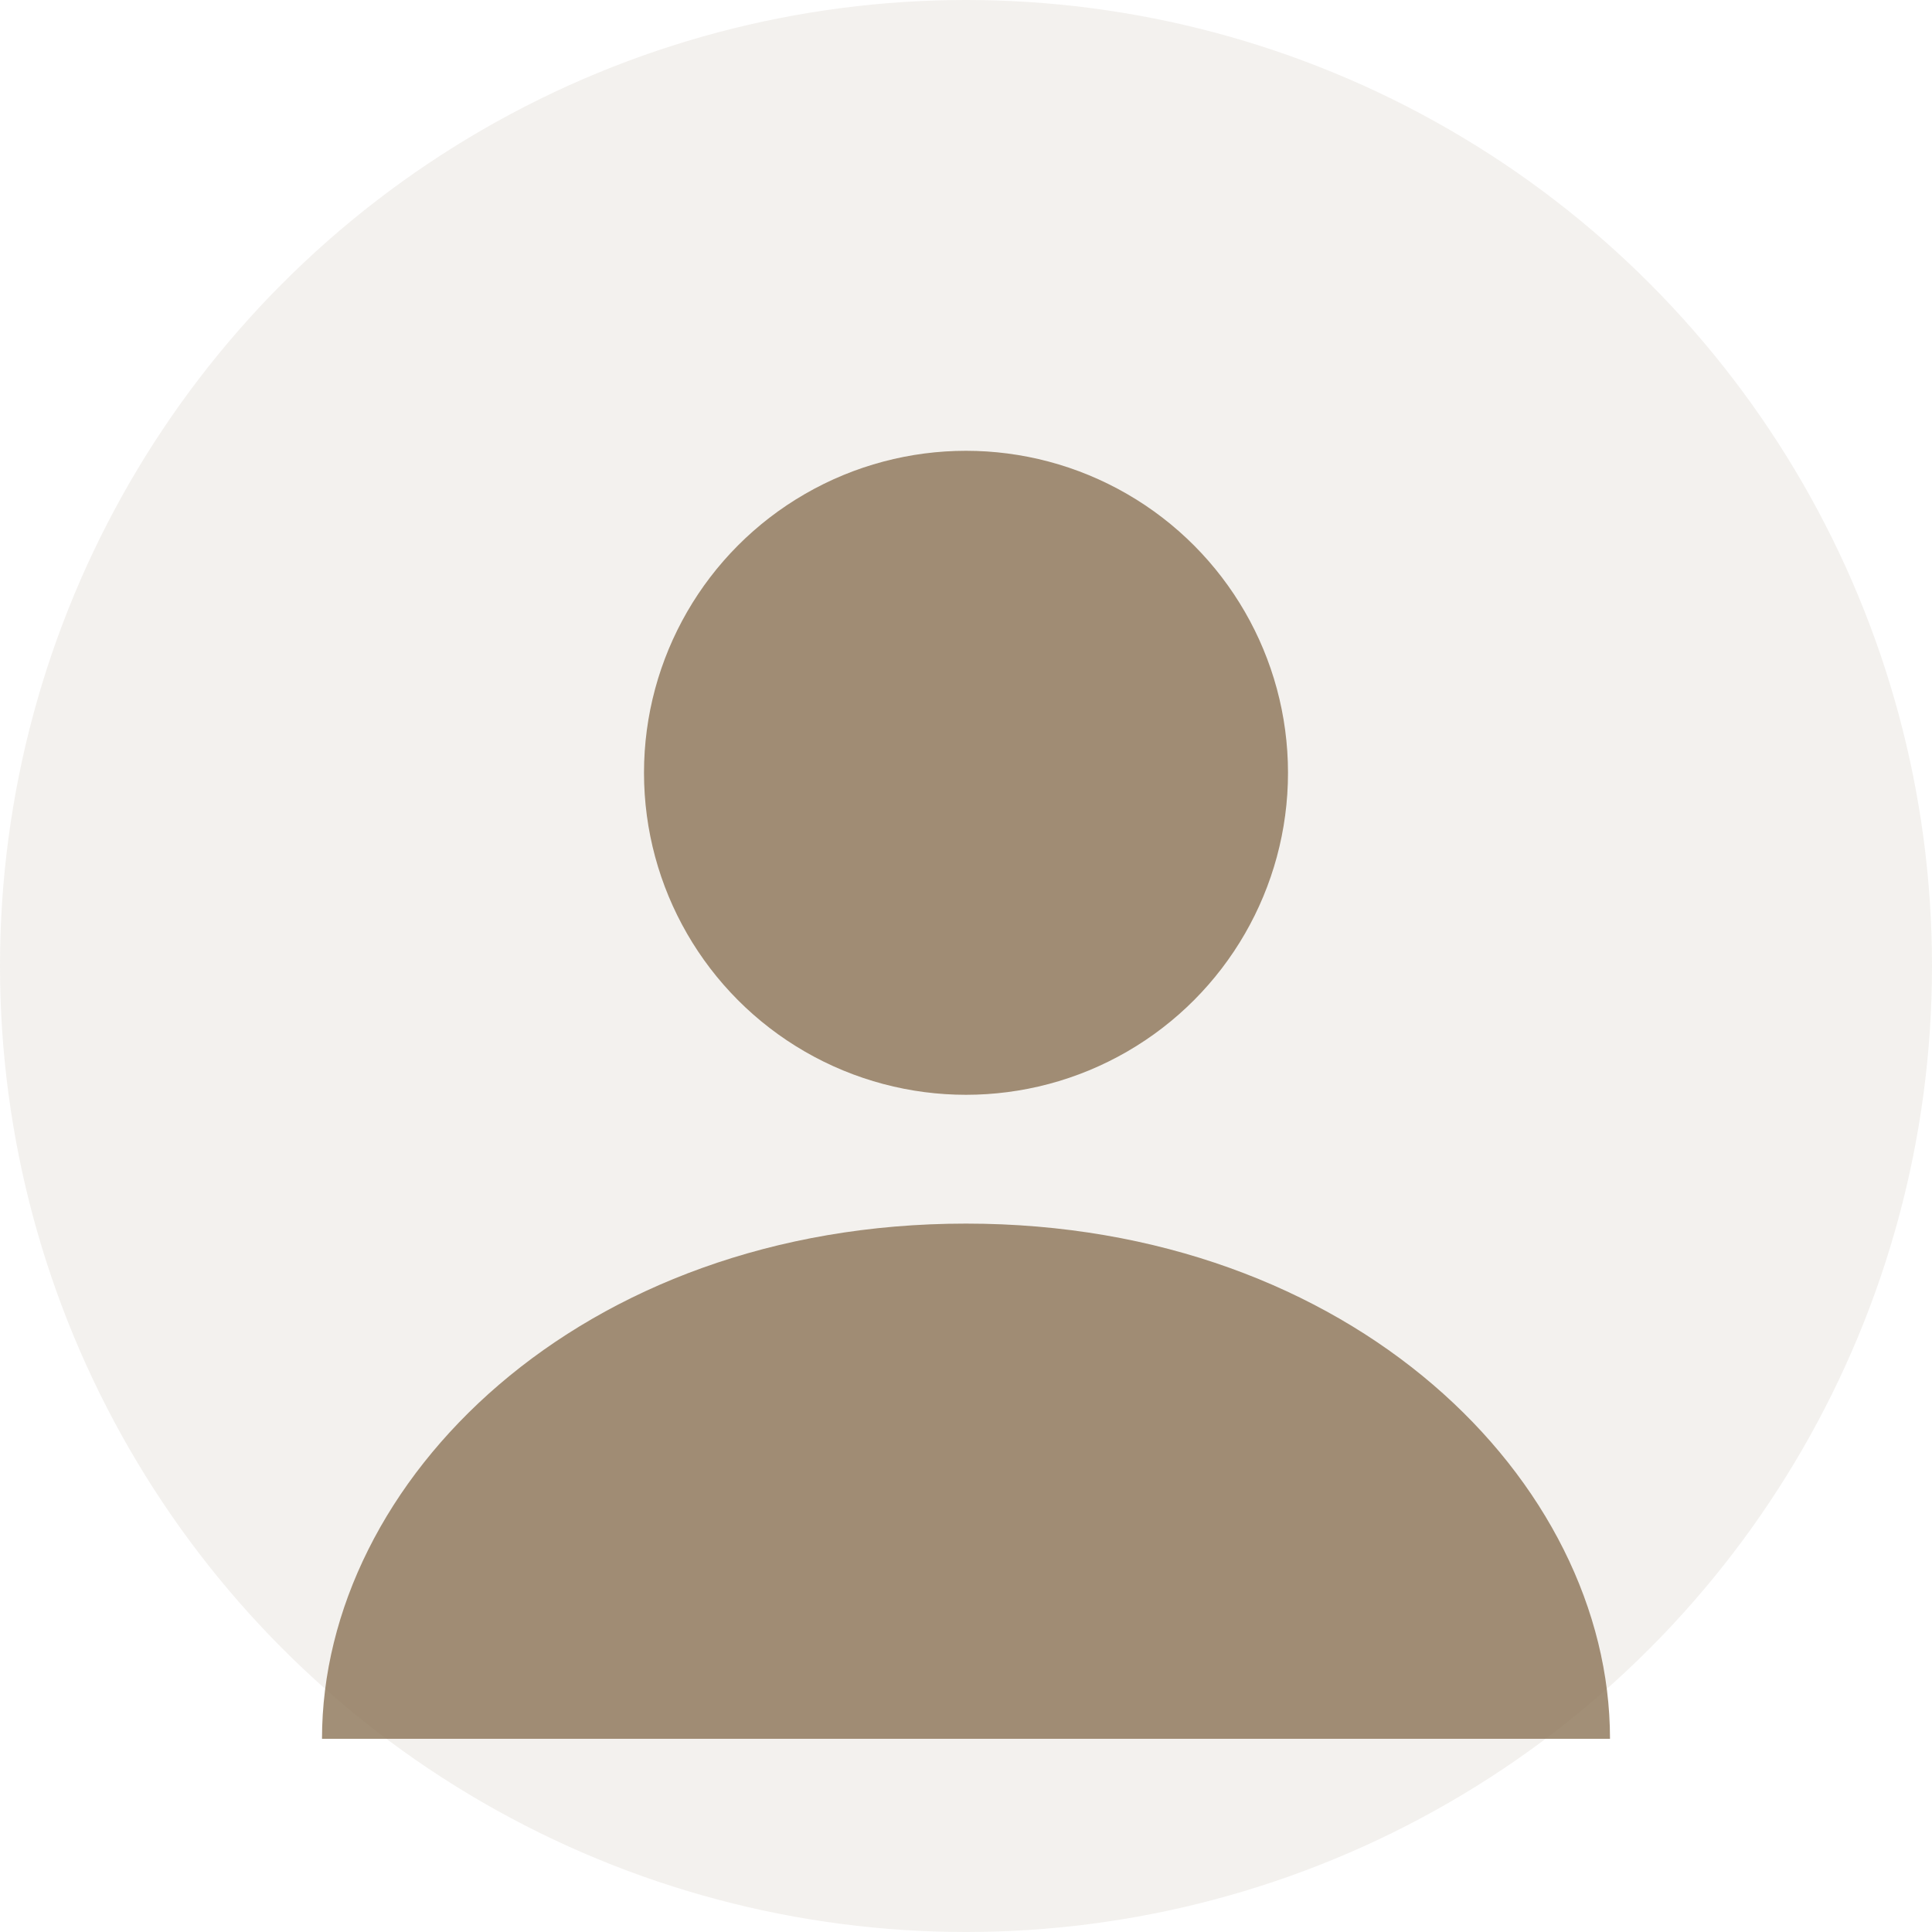 <?xml version="1.0" encoding="UTF-8"?>
<svg width="150px" height="150px" viewBox="0 0 150 150" version="1.1" xmlns="http://www.w3.org/2000/svg">
    <circle cx="75" cy="75" r="75" fill="#8B7355" opacity="0.1"/>
    <circle cx="75" cy="60" r="25" fill="#8B7355" opacity="0.8"/>
    <path d="M75,95 C45,95 25,115 25,135 L125,135 C125,115 105,95 75,95 Z" fill="#8B7355" opacity="0.8"/>
</svg>
